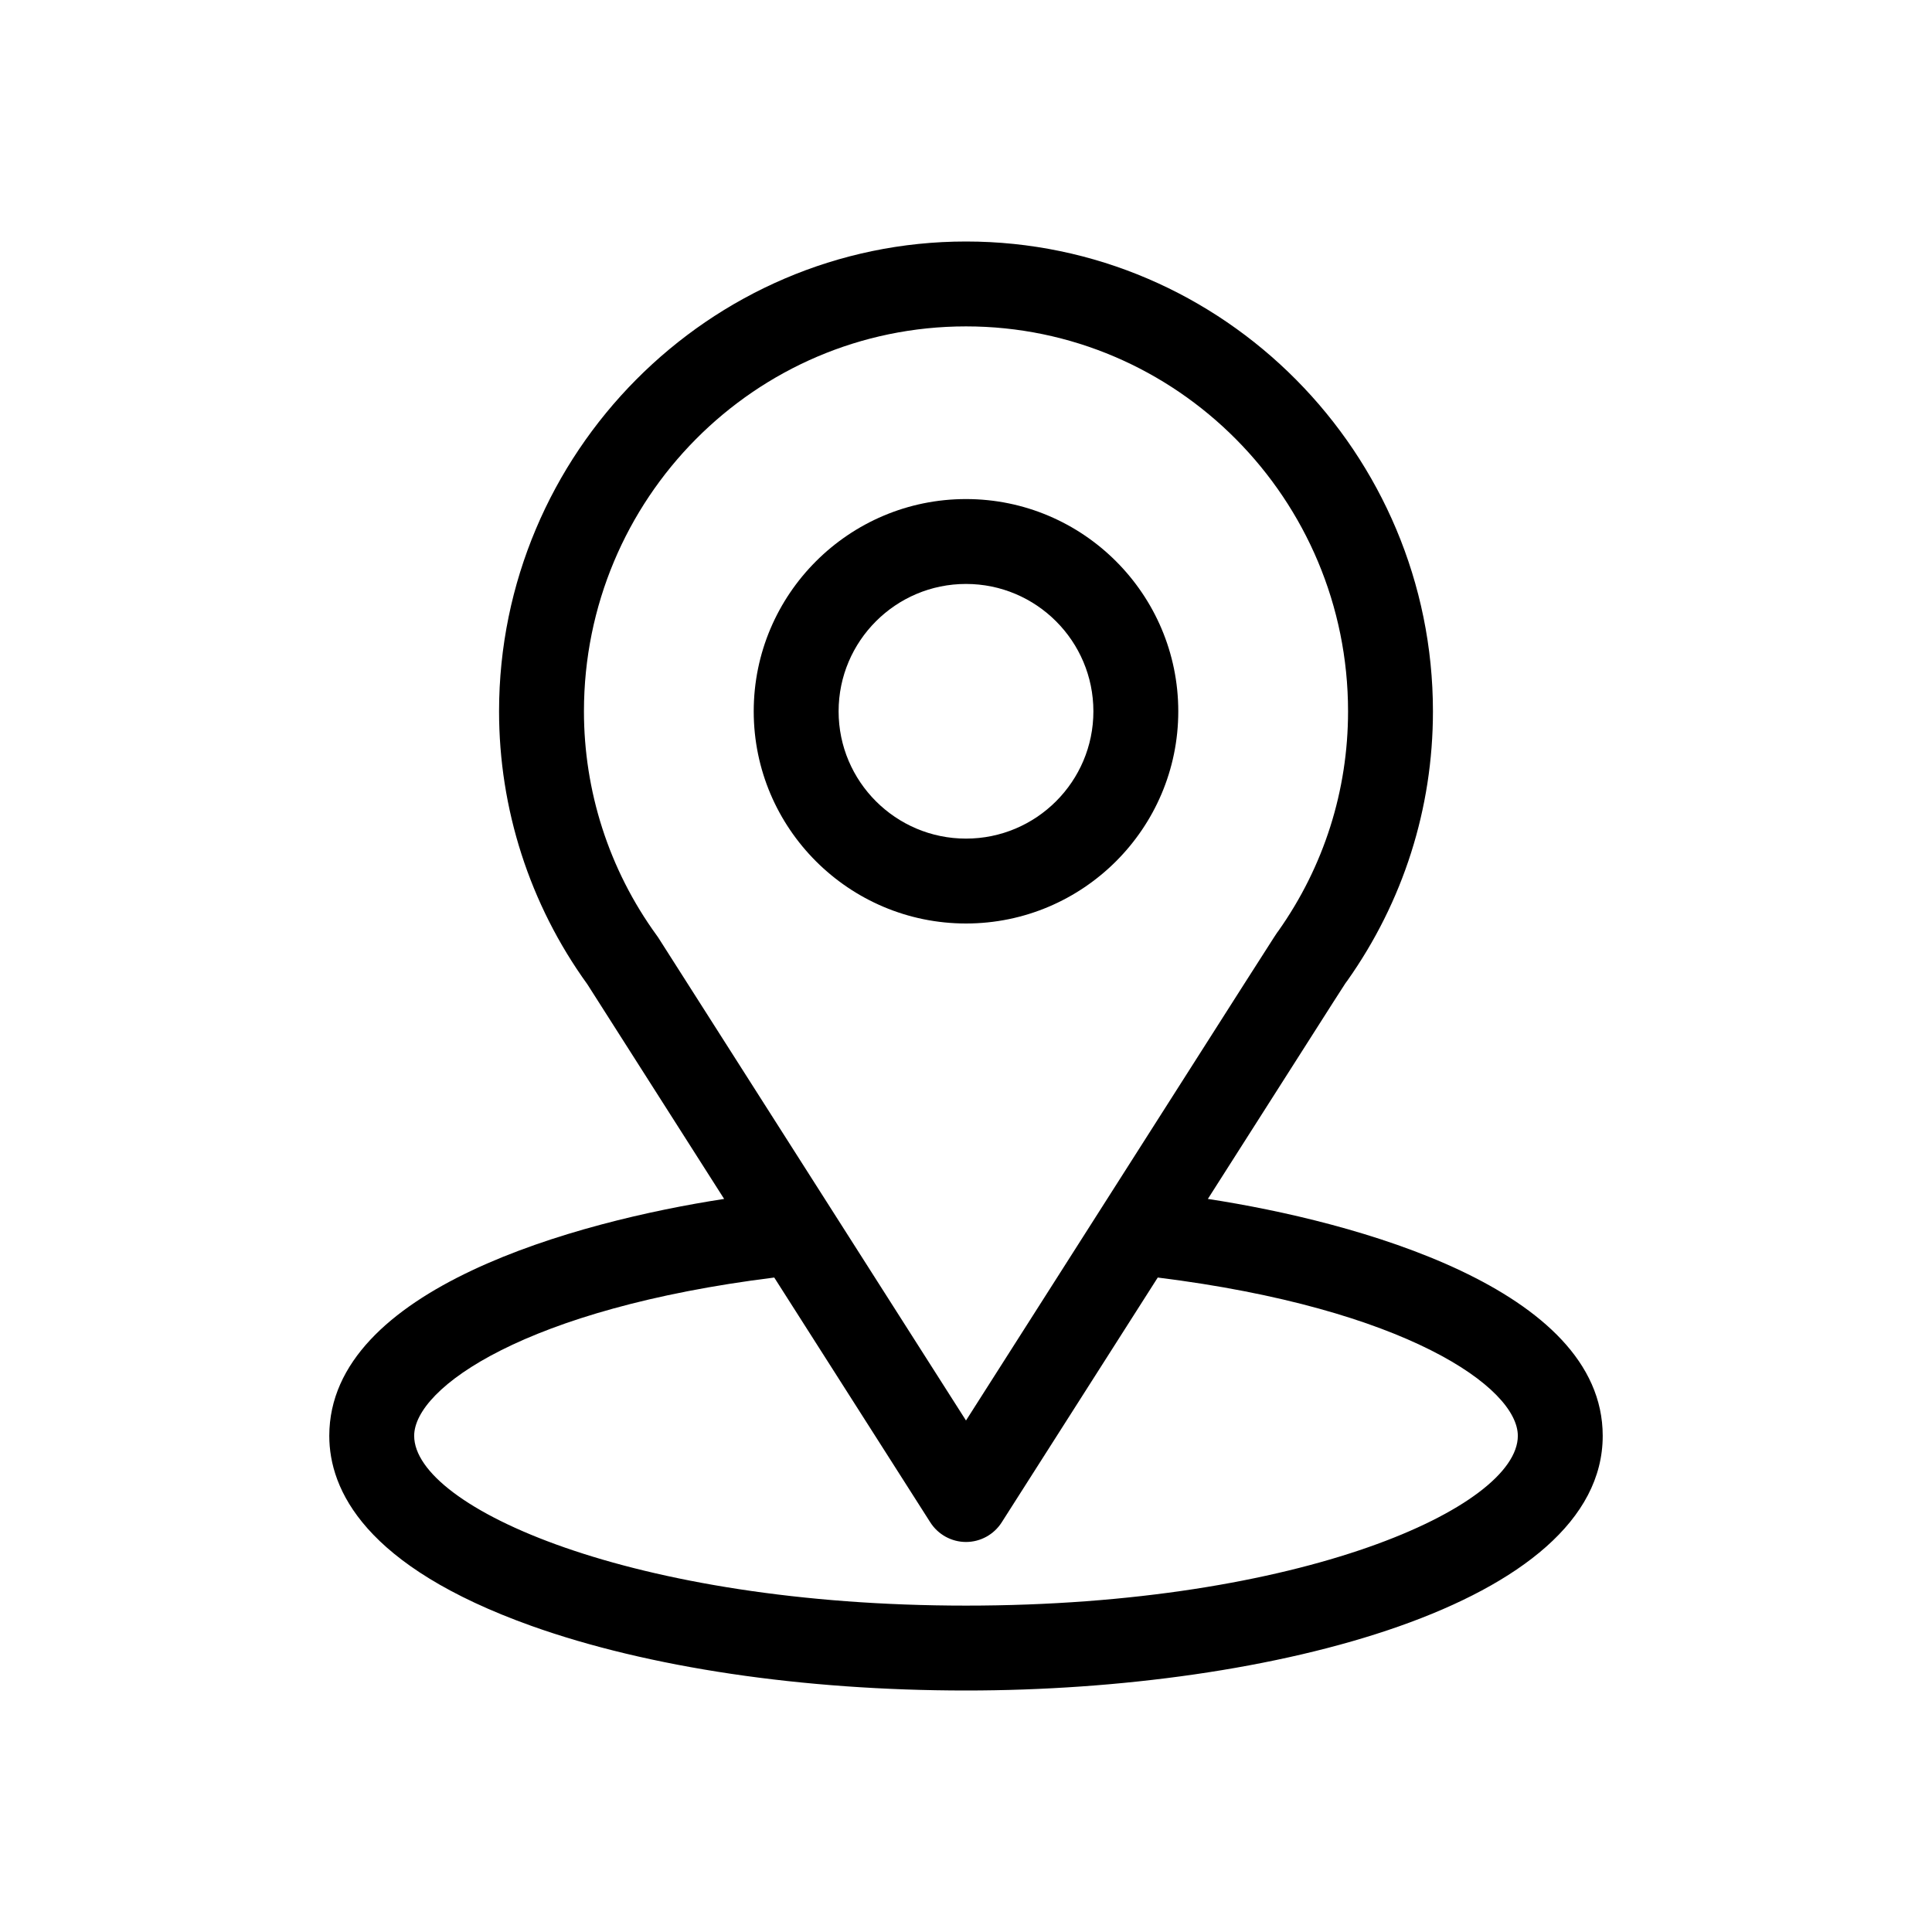 <svg width="16" height="16" viewBox="0 0 16 16" fill="none" xmlns="http://www.w3.org/2000/svg">
<path d="M10.003 9.929C11.28 7.925 11.12 8.175 11.157 8.123C11.621 7.467 11.867 6.695 11.867 5.891C11.867 3.757 10.136 2 8 2C5.871 2 4.133 3.754 4.133 5.891C4.133 6.695 4.384 7.487 4.864 8.151L5.997 9.929C4.785 10.115 2.727 10.669 2.727 11.891C2.727 12.336 3.017 12.97 4.401 13.465C5.368 13.81 6.646 14 8 14C10.532 14 13.273 13.286 13.273 11.891C13.273 10.669 11.217 10.115 10.003 9.929ZM5.451 7.764C5.447 7.758 5.443 7.752 5.439 7.747C5.039 7.197 4.836 6.545 4.836 5.891C4.836 4.132 6.252 2.703 8 2.703C9.745 2.703 11.164 4.133 11.164 5.891C11.164 6.547 10.964 7.176 10.586 7.711C10.553 7.756 10.729 7.481 8 11.764L5.451 7.764ZM8 13.297C5.235 13.297 3.43 12.484 3.43 11.891C3.43 11.492 4.357 10.836 6.412 10.58L7.704 12.607C7.768 12.708 7.88 12.77 8 12.77C8.12 12.77 8.232 12.708 8.296 12.607L9.588 10.58C11.643 10.836 12.57 11.492 12.57 11.891C12.57 12.479 10.782 13.297 8 13.297Z" fill="black"/>
<path d="M8 4.133C7.031 4.133 6.242 4.921 6.242 5.891C6.242 6.86 7.031 7.648 8 7.648C8.969 7.648 9.758 6.86 9.758 5.891C9.758 4.921 8.969 4.133 8 4.133ZM8 6.945C7.418 6.945 6.945 6.472 6.945 5.891C6.945 5.309 7.418 4.836 8 4.836C8.582 4.836 9.055 5.309 9.055 5.891C9.055 6.472 8.582 6.945 8 6.945Z" fill="black"/>
</svg>
